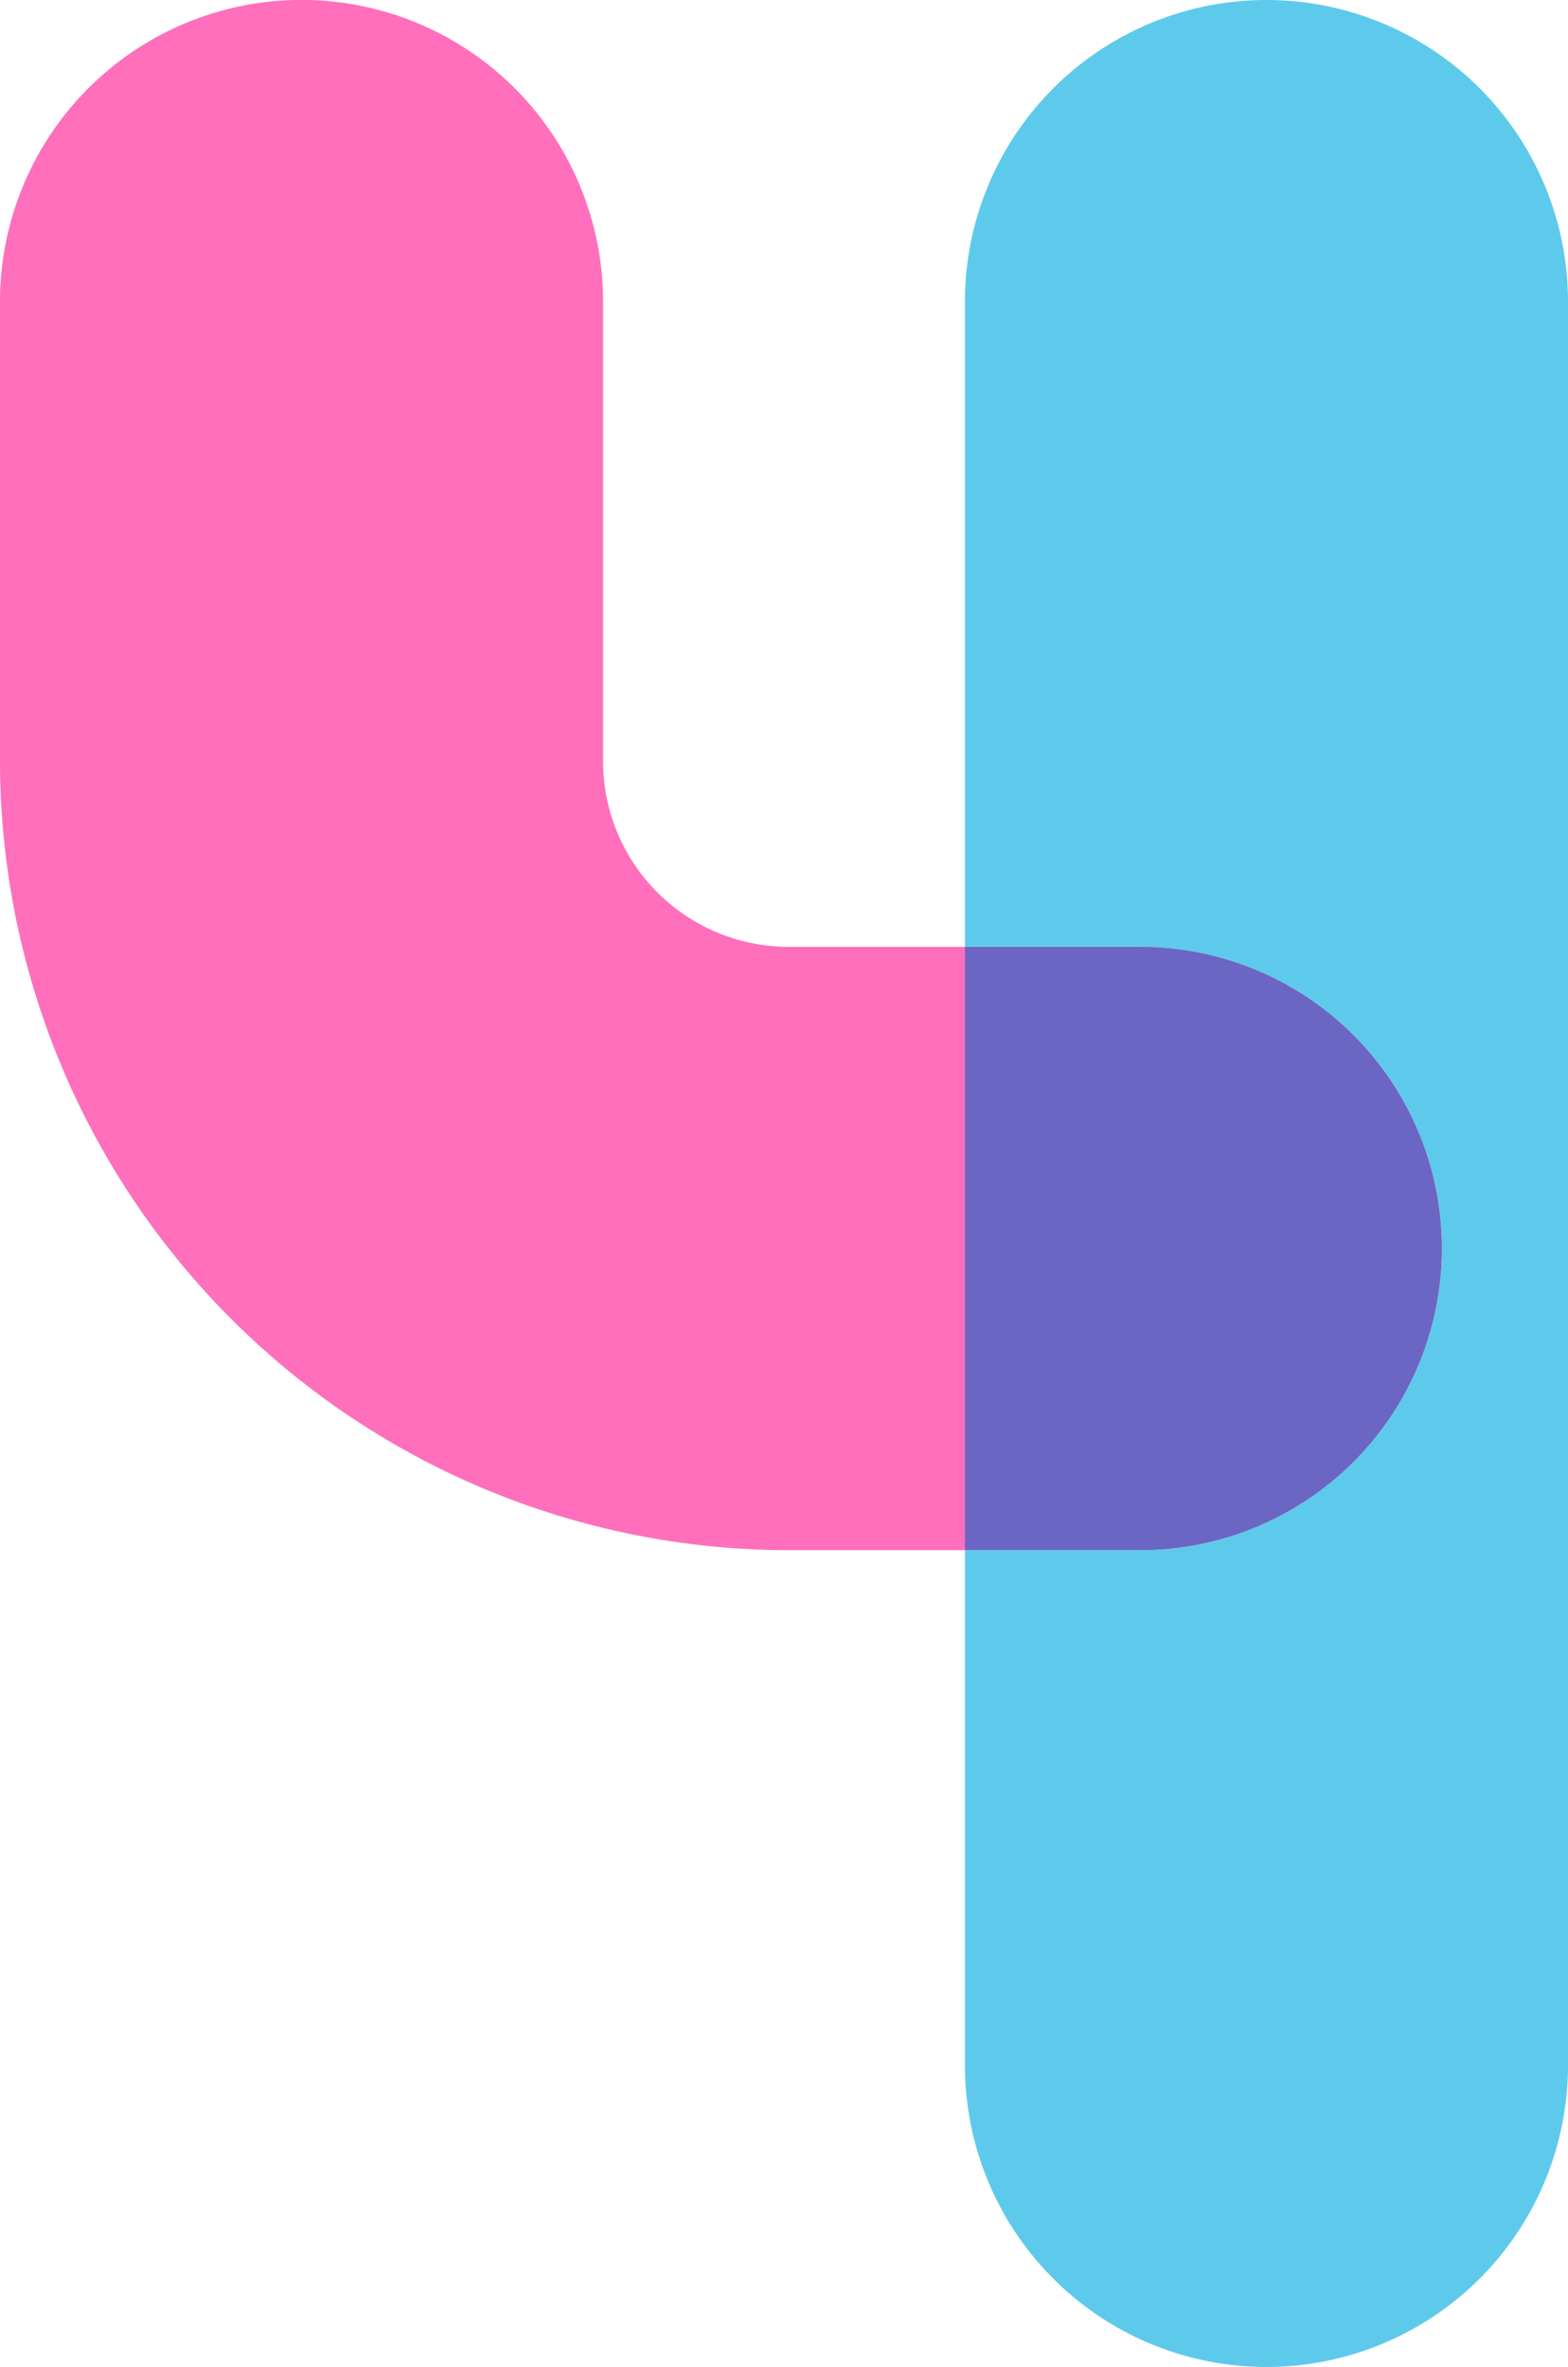 <svg id="Layer_1" data-name="Layer 1" xmlns="http://www.w3.org/2000/svg" viewBox="0 0 115.52 174.29">
  <defs>
    <style>
      .cls-1 {
        fill: #ff6fbc;
      }

      .cls-2 {
        fill: #5ecaeb;
      }

      .cls-3 {
        fill: #6b66c4;
      }
    </style>
  </defs>
  <title>numstock4</title>
  <g>
    <path class="cls-1" d="M67.34,77.12A13.67,13.67,0,0,1,53.67,63.48V29.61a22.21,22.21,0,0,0-44.43,0V63.48a58.15,58.15,0,0,0,58.11,58.07h13V77.12Z" transform="translate(-9.24 -7.4)"/>
    <path class="cls-2" d="M102.55,7.4A22.21,22.21,0,0,0,80.33,29.61V77.12H93.26a22.21,22.21,0,0,1,0,44.43H80.33v37.93a22.21,22.21,0,1,0,44.43,0V29.61A22.21,22.21,0,0,0,102.55,7.4Z" transform="translate(-9.24 -7.4)"/>
    <path class="cls-3" d="M115.47,99.33A22.21,22.21,0,0,0,93.26,77.12H80.33v44.43H93.26A22.21,22.21,0,0,0,115.47,99.33Z" transform="translate(-9.24 -7.4)"/>
  </g>
</svg>
